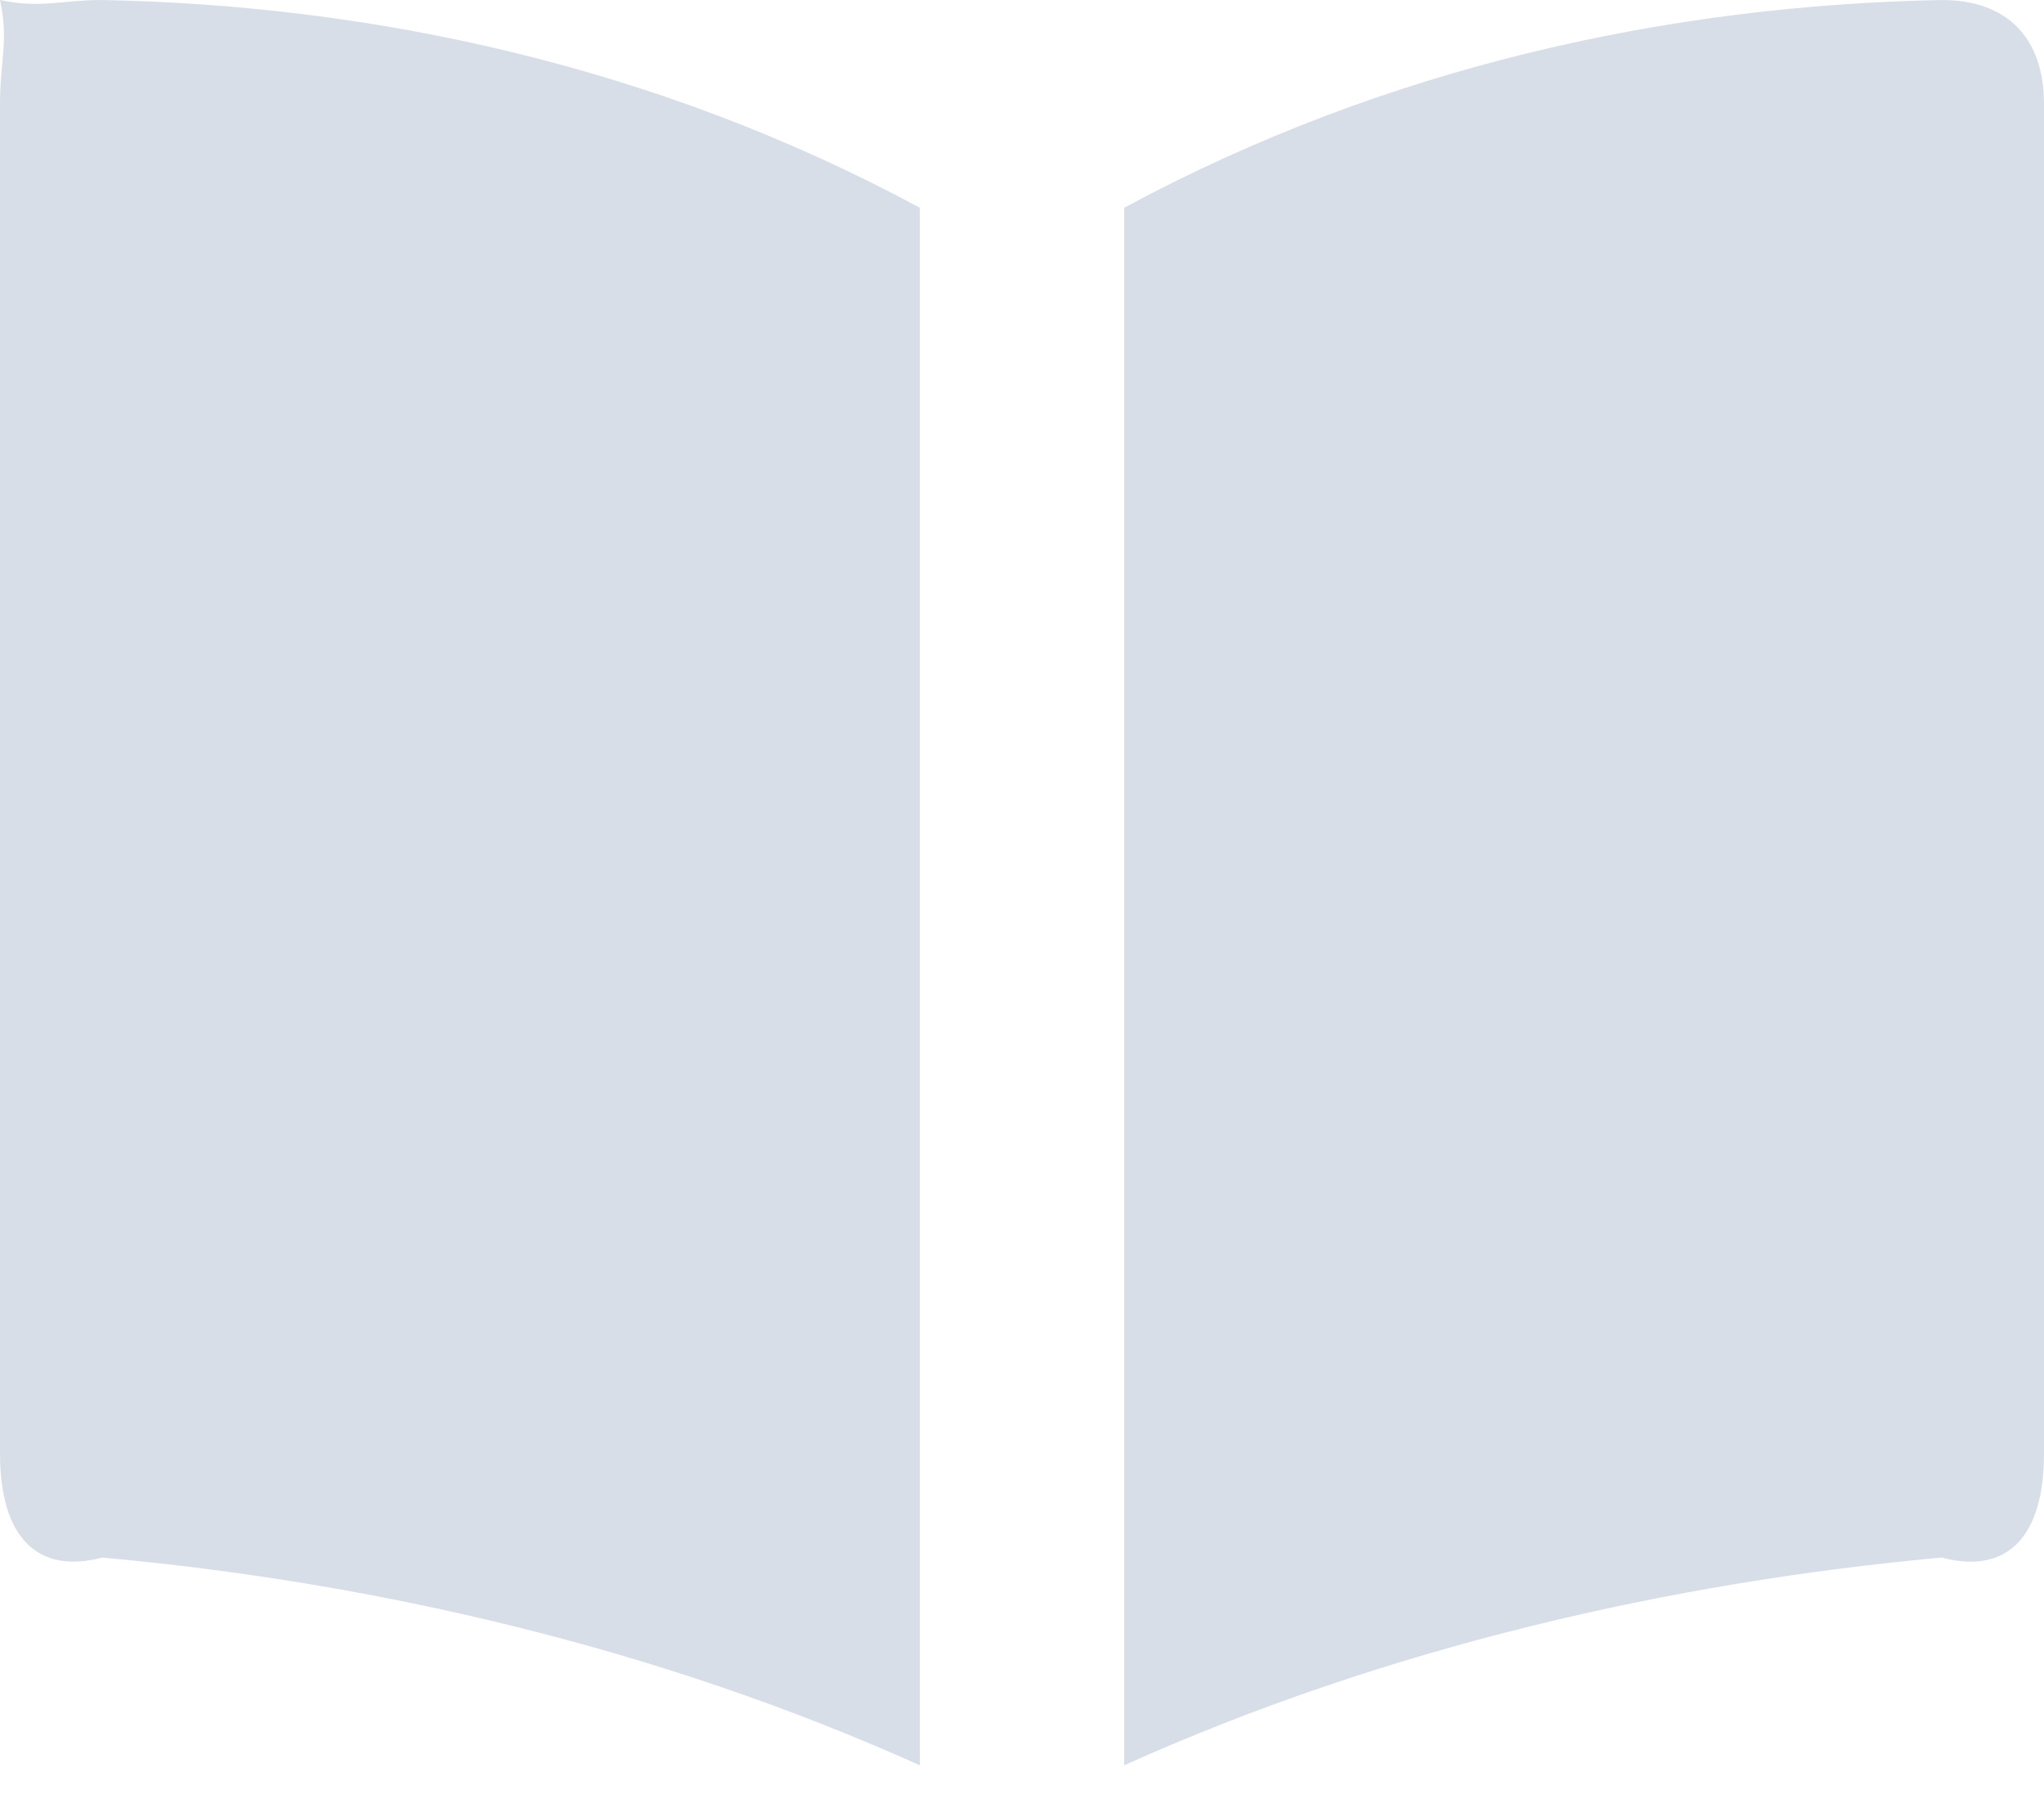 <?xml version="1.0" encoding="UTF-8"?>
<svg width="18px" height="16px" viewBox="0 0 18 16" version="1.1" xmlns="http://www.w3.org/2000/svg" xmlns:xlink="http://www.w3.org/1999/xlink">
    <!-- Generator: Sketch 47.1 (45422) - http://www.bohemiancoding.com/sketch -->
    <title>book status</title>
    <desc>Created with Sketch.</desc>
    <defs></defs>
    <g id="Page-1" stroke="none" stroke-width="1" fill="none" fill-rule="evenodd">
        <g id="Booking-Details" transform="translate(-126, -227)" fill="#D8DEE8">
            <g id="Left-Panel" transform="translate(74, 74)">
                <g id="Status" transform="translate(30, 133)">
                    <g id="book-status" transform="translate(22, 20)">
                        <g id="Combined-Shape">
                            <path d="M0,0.914 C1.31083308e-15,0.54 0.078,0.353 0,-8.8817842e-16 C0.355,0.077 0.542,-8.8817842e-16 0.9,-8.8817842e-16 C3.268,0.046 5.767,0.571 8.1,1.829 L8.1,15.543 C5.783,14.501 3.28,13.93 0.9,13.714 C0.33,13.865 0,13.536 0,12.8 L0,0.914 Z M17.1,-8.8817842e-16 C17.67,-8.8817842e-16 18,0.329 18,0.914 L18,12.8 C18,13.538 17.67,13.866 17.1,13.714 C14.72,13.931 12.217,14.501 9.9,15.543 L9.9,1.829 C12.233,0.571 14.732,0.046 17.1,-8.8817842e-16 Z" fill-rule="nonzero"></path>
                        </g>
                    </g>
                </g>
            </g>
        </g>
    </g>
</svg>